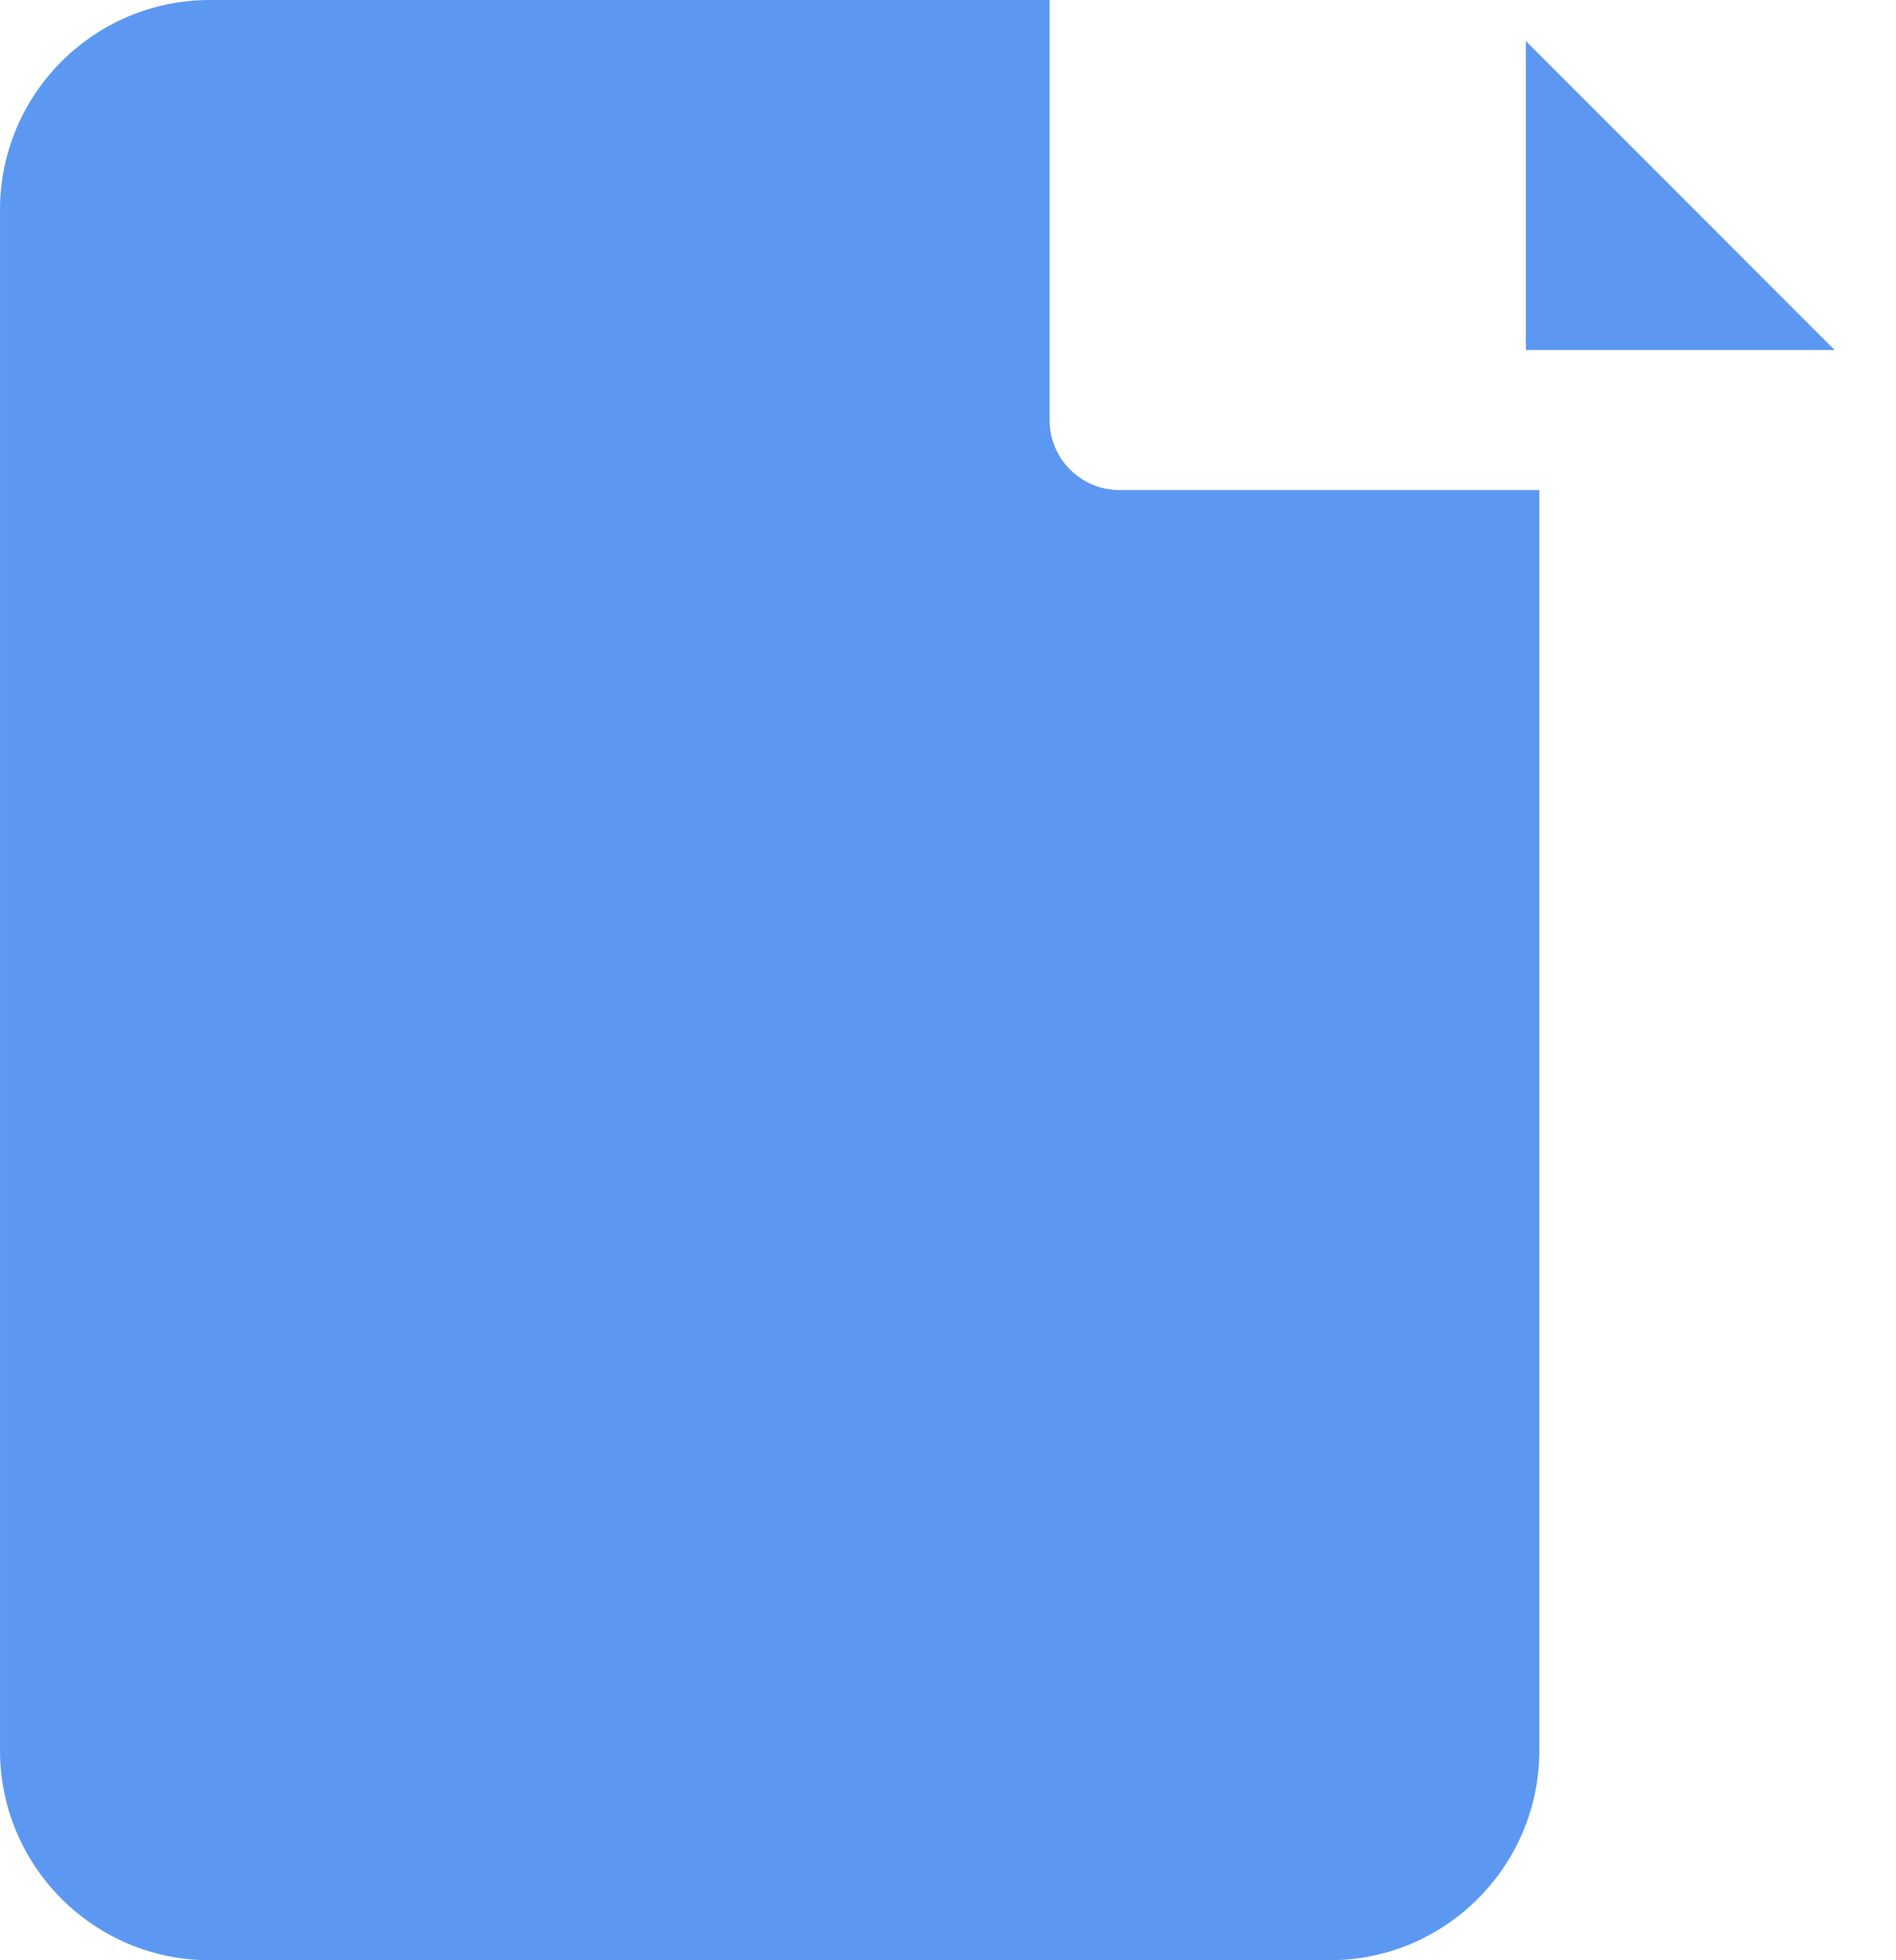 <svg width="30" height="31" viewBox="0 0 30 31" fill="none" xmlns="http://www.w3.org/2000/svg">
<path d="M17.714 7.75C17.103 7.75 16.607 7.254 16.607 6.643V0H3.321C1.487 0 6.10352e-05 1.487 6.10352e-05 3.321V27.679C6.10352e-05 29.513 1.487 31 3.321 31H21.036C22.87 31 24.357 29.513 24.357 27.679V7.75H17.714V7.75Z" fill="#5C98F1"/>
<path d="M24.143 0.649V5.536H29.03L24.143 0.649Z" fill="#5C98F1"/>
</svg>
